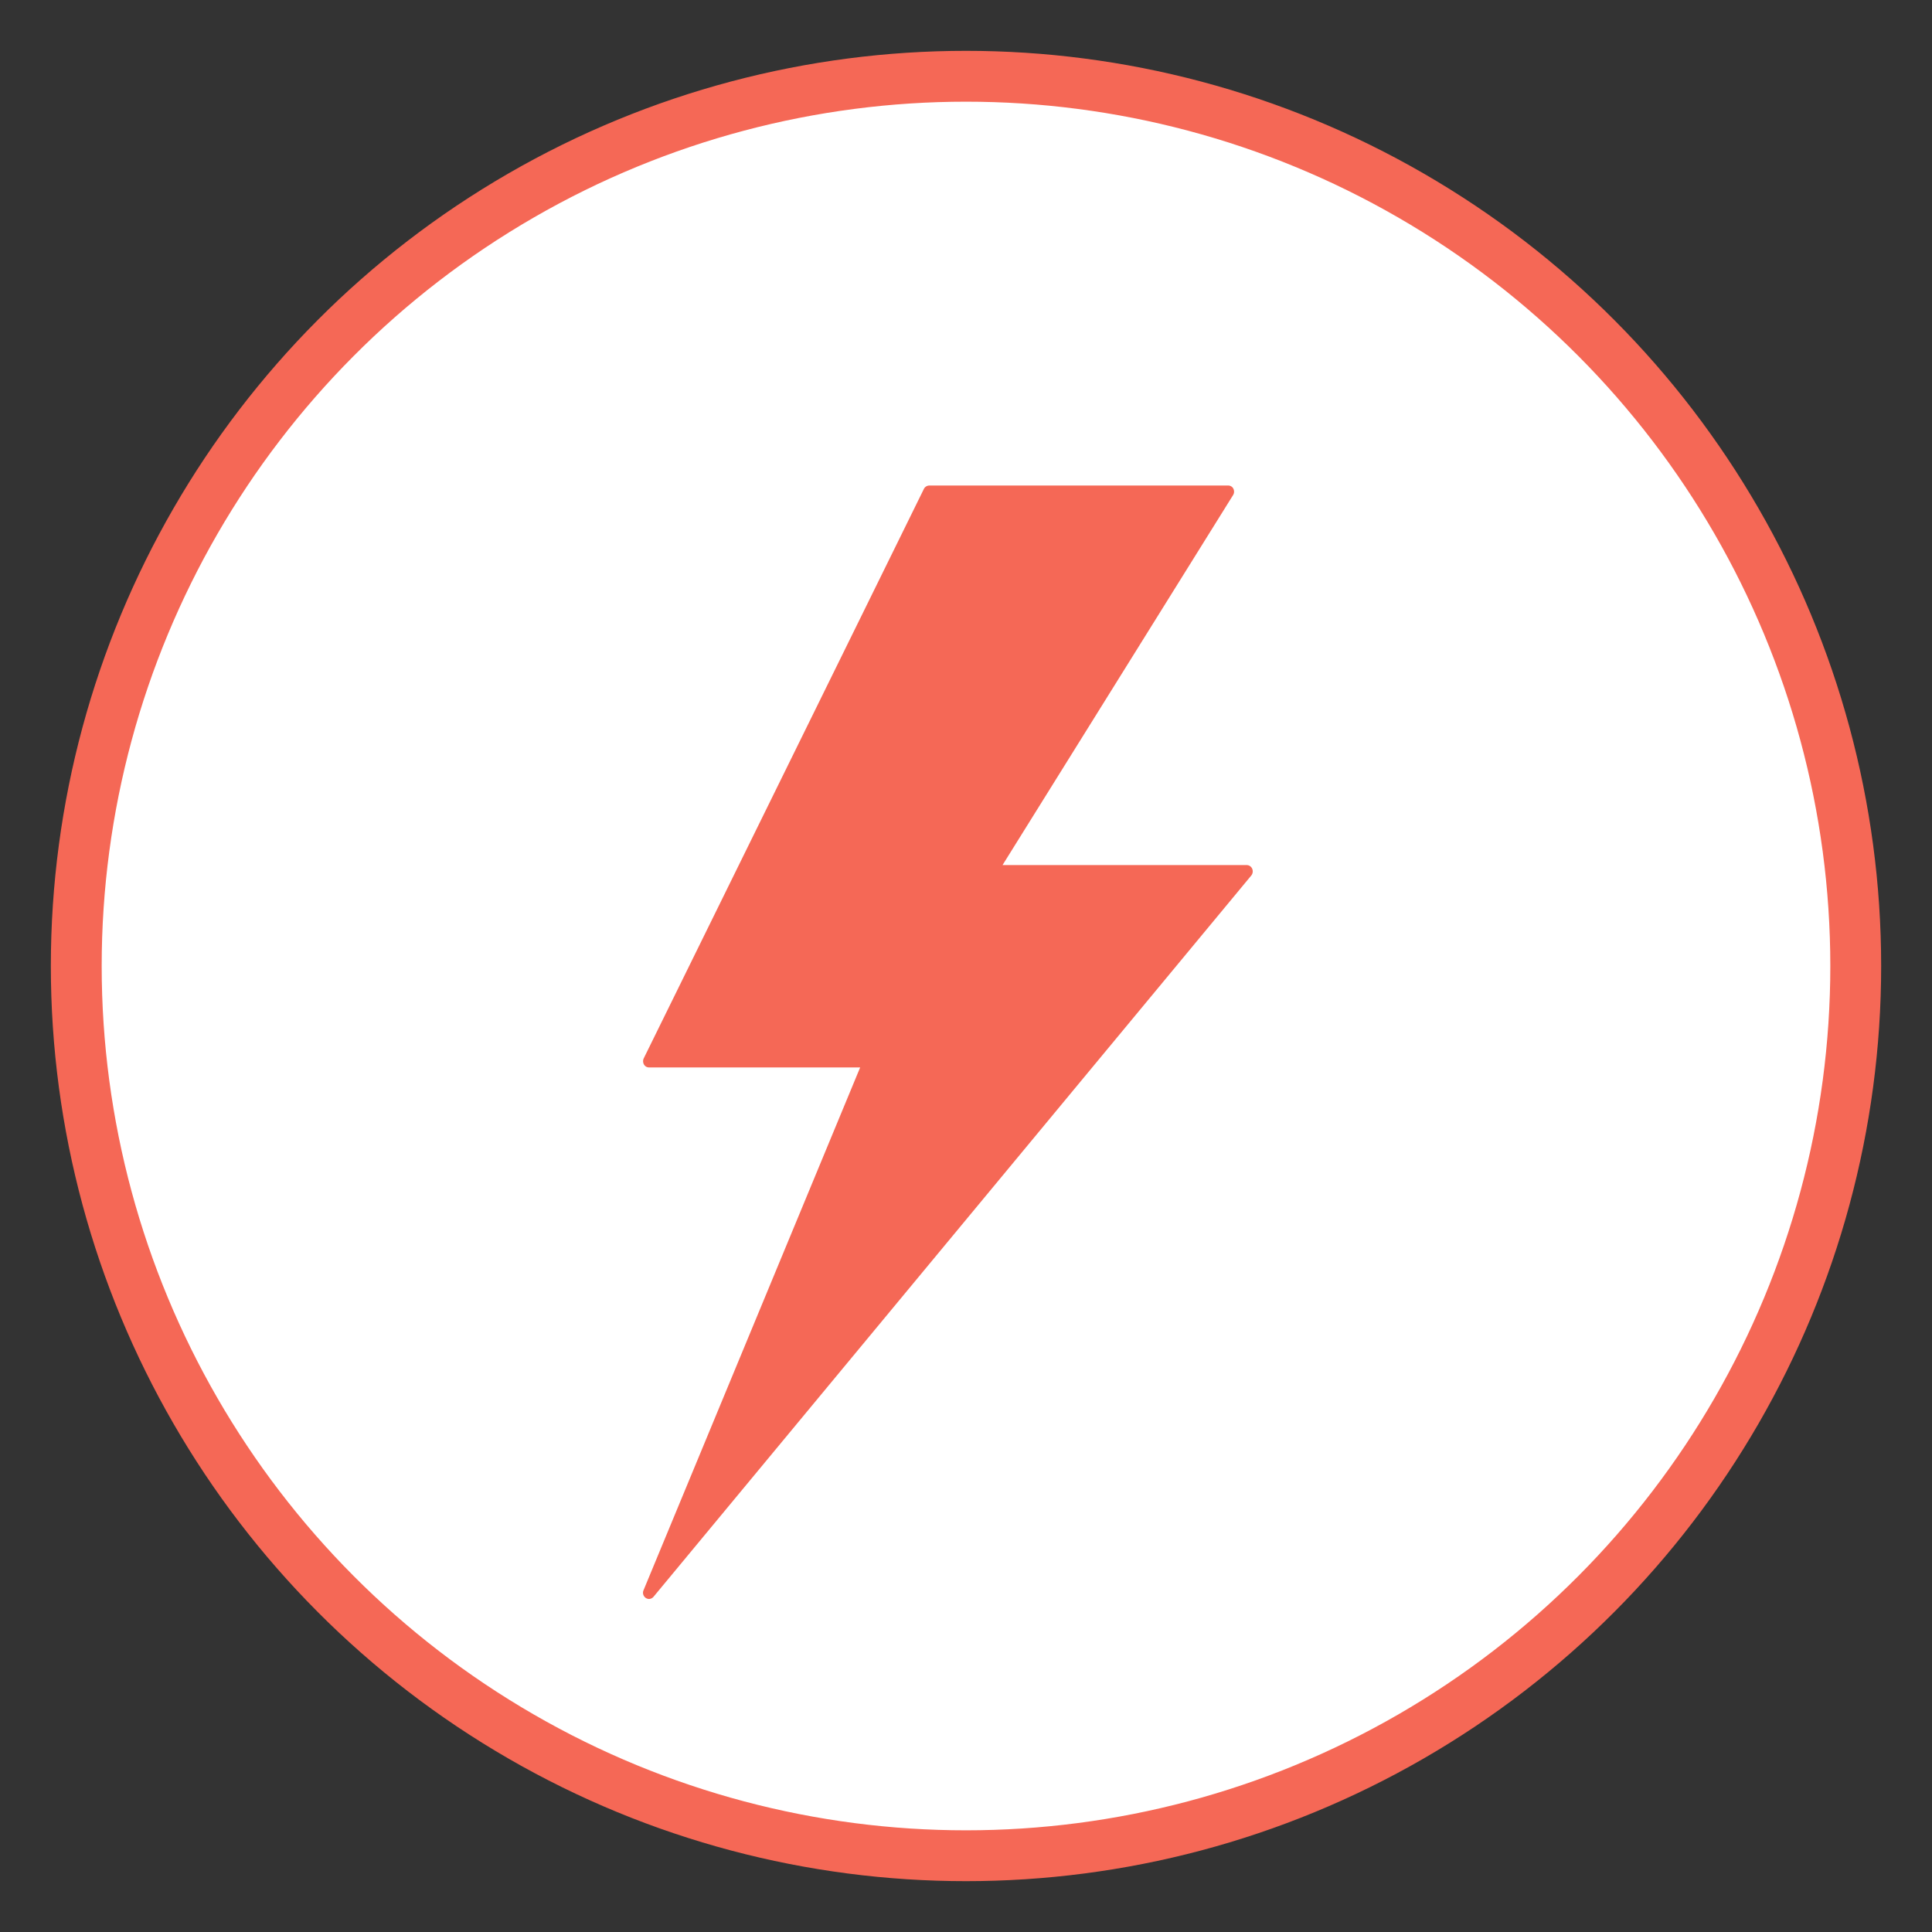 <svg xmlns="http://www.w3.org/2000/svg" width="76" height="76" viewBox="0 0 76 76">
  <rect x="0" y="0" width="76" height="76" fill="#333333" stroke="none"/>
  <defs>
    <style>
      .cls-1 {
        fill: #fff;
        stroke: #f56856;
        stroke-linejoin: round;
        stroke-width: 2px;
      }

      .cls-2 {
        fill: #f56856;
        stroke: #fff;
        stroke-width: 1px;
        fill-rule: evenodd;
      }
    </style>
  </defs>
  <circle id="Ellipse_527_copy_13" data-name="Ellipse 527 copy 13" class="cls-1" cx="38" cy="38" r="35"/>
  <path id="Shape_1_copy_4" data-name="Shape 1 copy 4" class="cls-2" d="M744.71,1049.96a0.737,0.737,0,0,0-.666-0.43h-8.706l8.593-13.79a0.759,0.759,0,0,0,.023-0.76,0.726,0.726,0,0,0-.644-0.38H731.554a0.739,0.739,0,0,0-.658.41l-11.021,22.4a0.766,0.766,0,0,0,.033.73,0.728,0.728,0,0,0,.625.35h7.555l-8.233,19.87a0.745,0.745,0,0,0,.677,1.04,0.747,0.747,0,0,0,.563-0.27l23.512-28.37A0.76,0.76,0,0,0,744.71,1049.96Z" transform="translate(-695 -1016)"/>
</svg>
